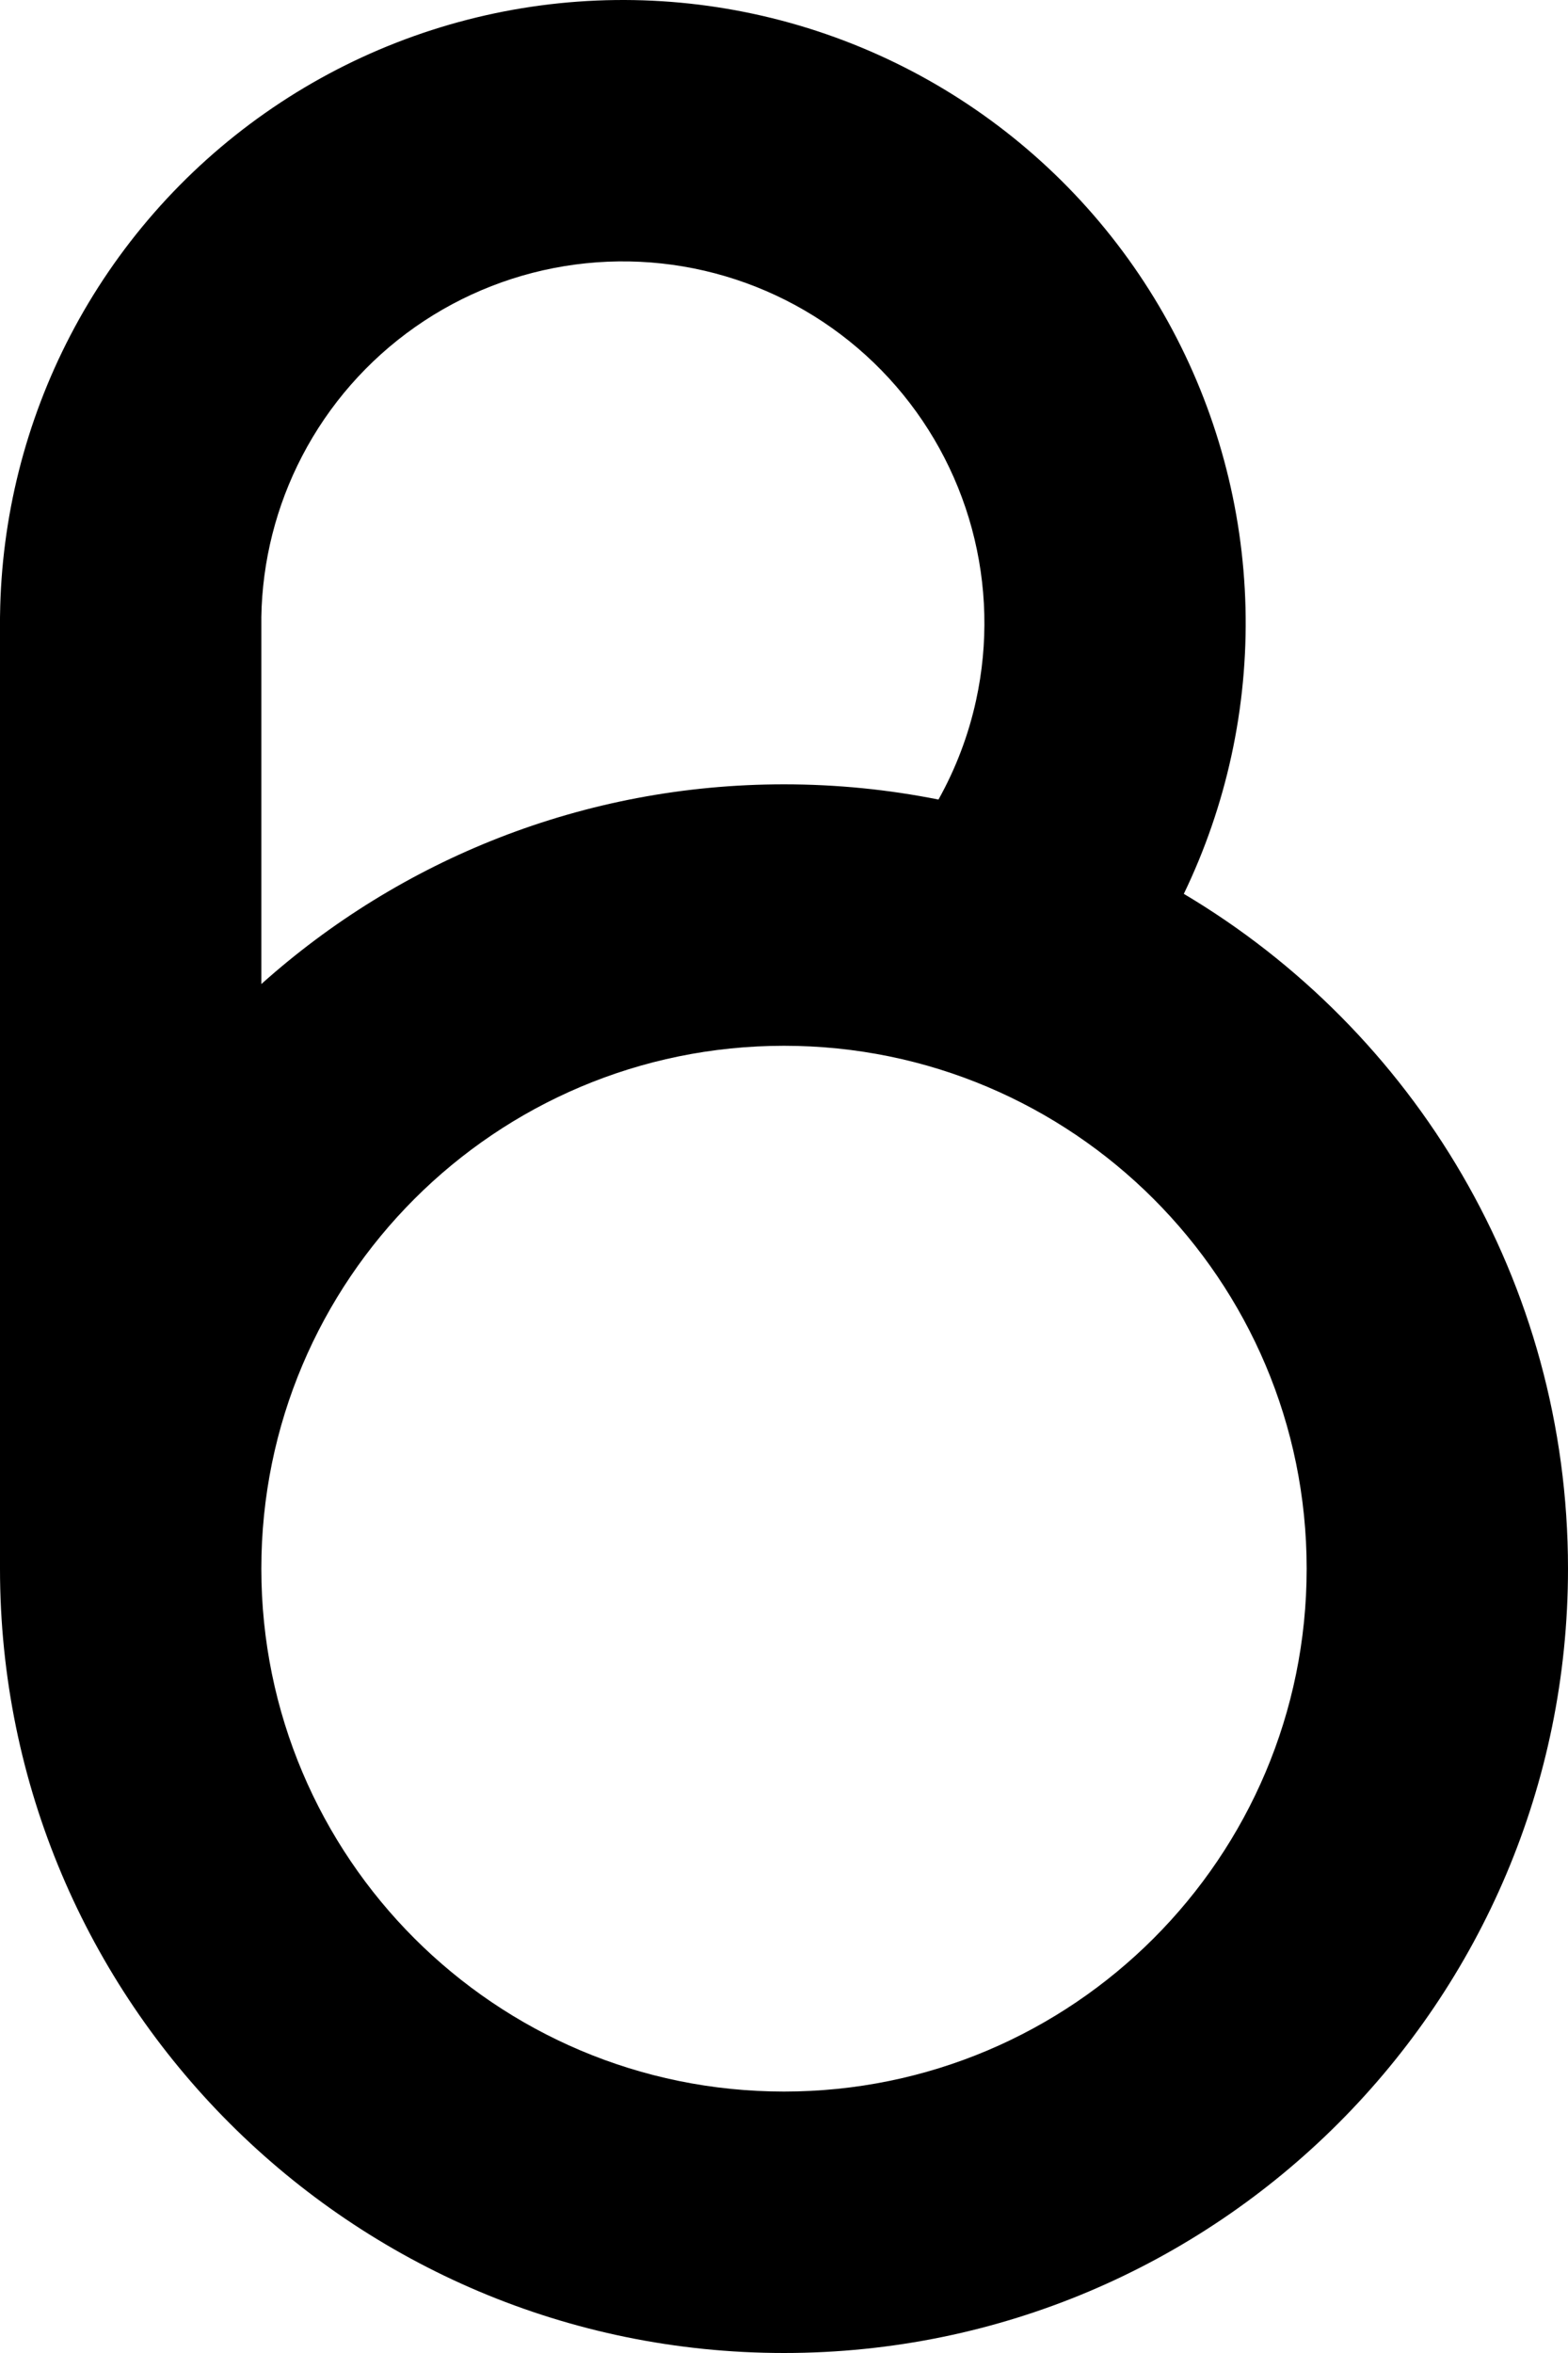 <svg width="180" height="270" viewBox="0 0 180 270" fill="none" xmlns="http://www.w3.org/2000/svg">
  <path fill-rule="evenodd" clip-rule="evenodd"
    d="M0.002 70.756C0.001 70.837 0 70.918 0 71L1.52588e-05 180C1.52588e-05 229.706 40.294 270 90 270C139.706 270 180 229.706 180 180C180 147.059 162.303 118.252 135.898 102.567C138.321 97.544 140.157 92.236 141.355 86.748C143.804 75.529 143.515 63.885 140.512 52.802C137.509 41.718 131.88 31.521 124.103 23.073C116.325 14.625 106.627 8.174 95.829 4.267C85.031 0.359 73.451 -0.89 62.069 0.625C50.686 2.14 39.835 6.374 30.435 12.969C21.035 19.564 13.361 28.326 8.063 38.514C2.909 48.427 0.151 59.407 0.006 70.57C0.004 70.632 0.003 70.694 0.002 70.756ZM30 70.909C30 70.939 30 70.97 30 71V112.917C45.923 98.666 66.949 90 90 90C96.07 90 102 90.601 107.733 91.747C109.719 88.194 111.178 84.355 112.051 80.352C113.473 73.839 113.305 67.08 111.562 60.646C109.819 54.212 106.551 48.292 102.036 43.388C97.522 38.483 91.892 34.739 85.623 32.471C79.355 30.202 72.633 29.477 66.025 30.356C59.417 31.236 53.118 33.694 47.661 37.522C42.204 41.351 37.75 46.437 34.675 52.352C31.702 58.068 30.103 64.395 29.999 70.831C29.999 70.857 30 70.883 30 70.909ZM30 180C30 213.137 56.863 240 90 240C123.137 240 150 213.137 150 180C150 146.863 123.137 120 90 120C56.863 120 30 146.863 30 180Z"
    fill="black" />
</svg>